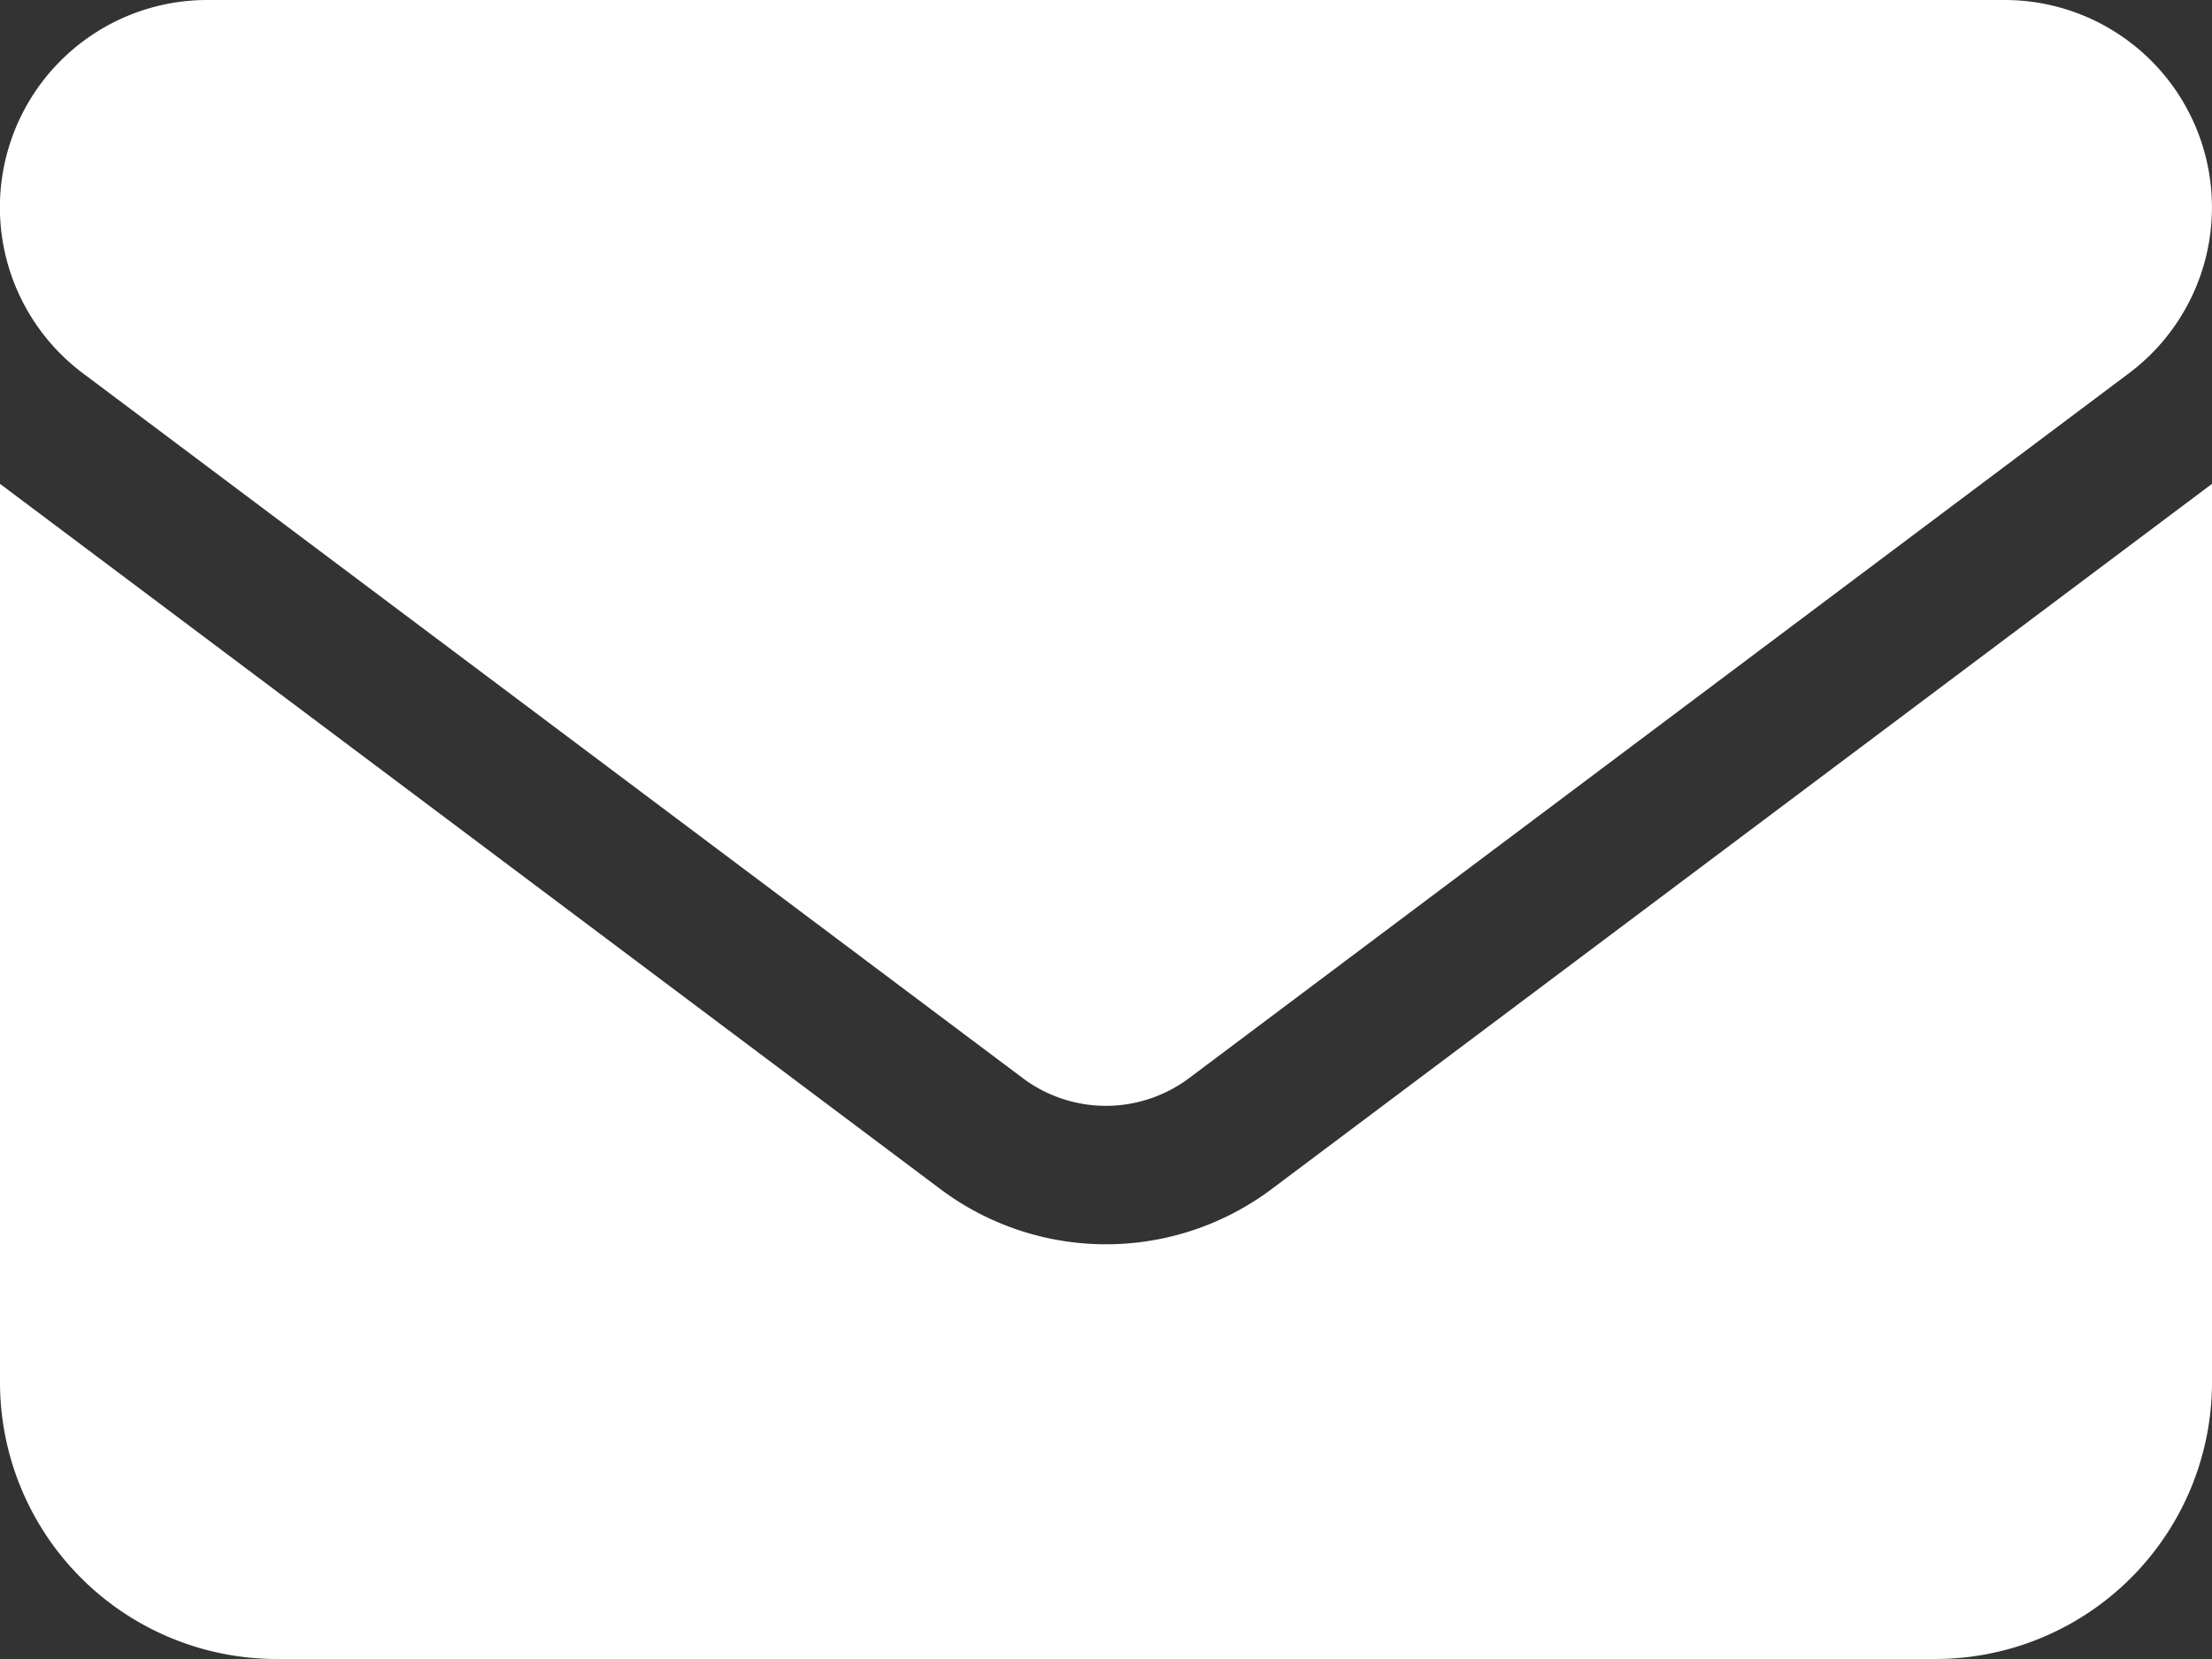 <svg xmlns="http://www.w3.org/2000/svg" width="15" height="11.25" viewBox="0 0 15 11.25">
  <rect x="0" y="0" width="15" height="11.25" fill="#333333" stroke="none"/>
  <path id="envelope-solid" d="M1.406,64a1.406,1.406,0,0,0-.844,2.531l6.375,4.781a.94.94,0,0,0,1.125,0l6.375-4.781A1.406,1.406,0,0,0,13.594,64ZM0,67.281v6.094A1.877,1.877,0,0,0,1.875,75.25h11.25A1.877,1.877,0,0,0,15,73.375V67.281L8.625,72.062a1.872,1.872,0,0,1-2.25,0Z" transform="translate(0 -64)" fill="#fff"/>
</svg>
